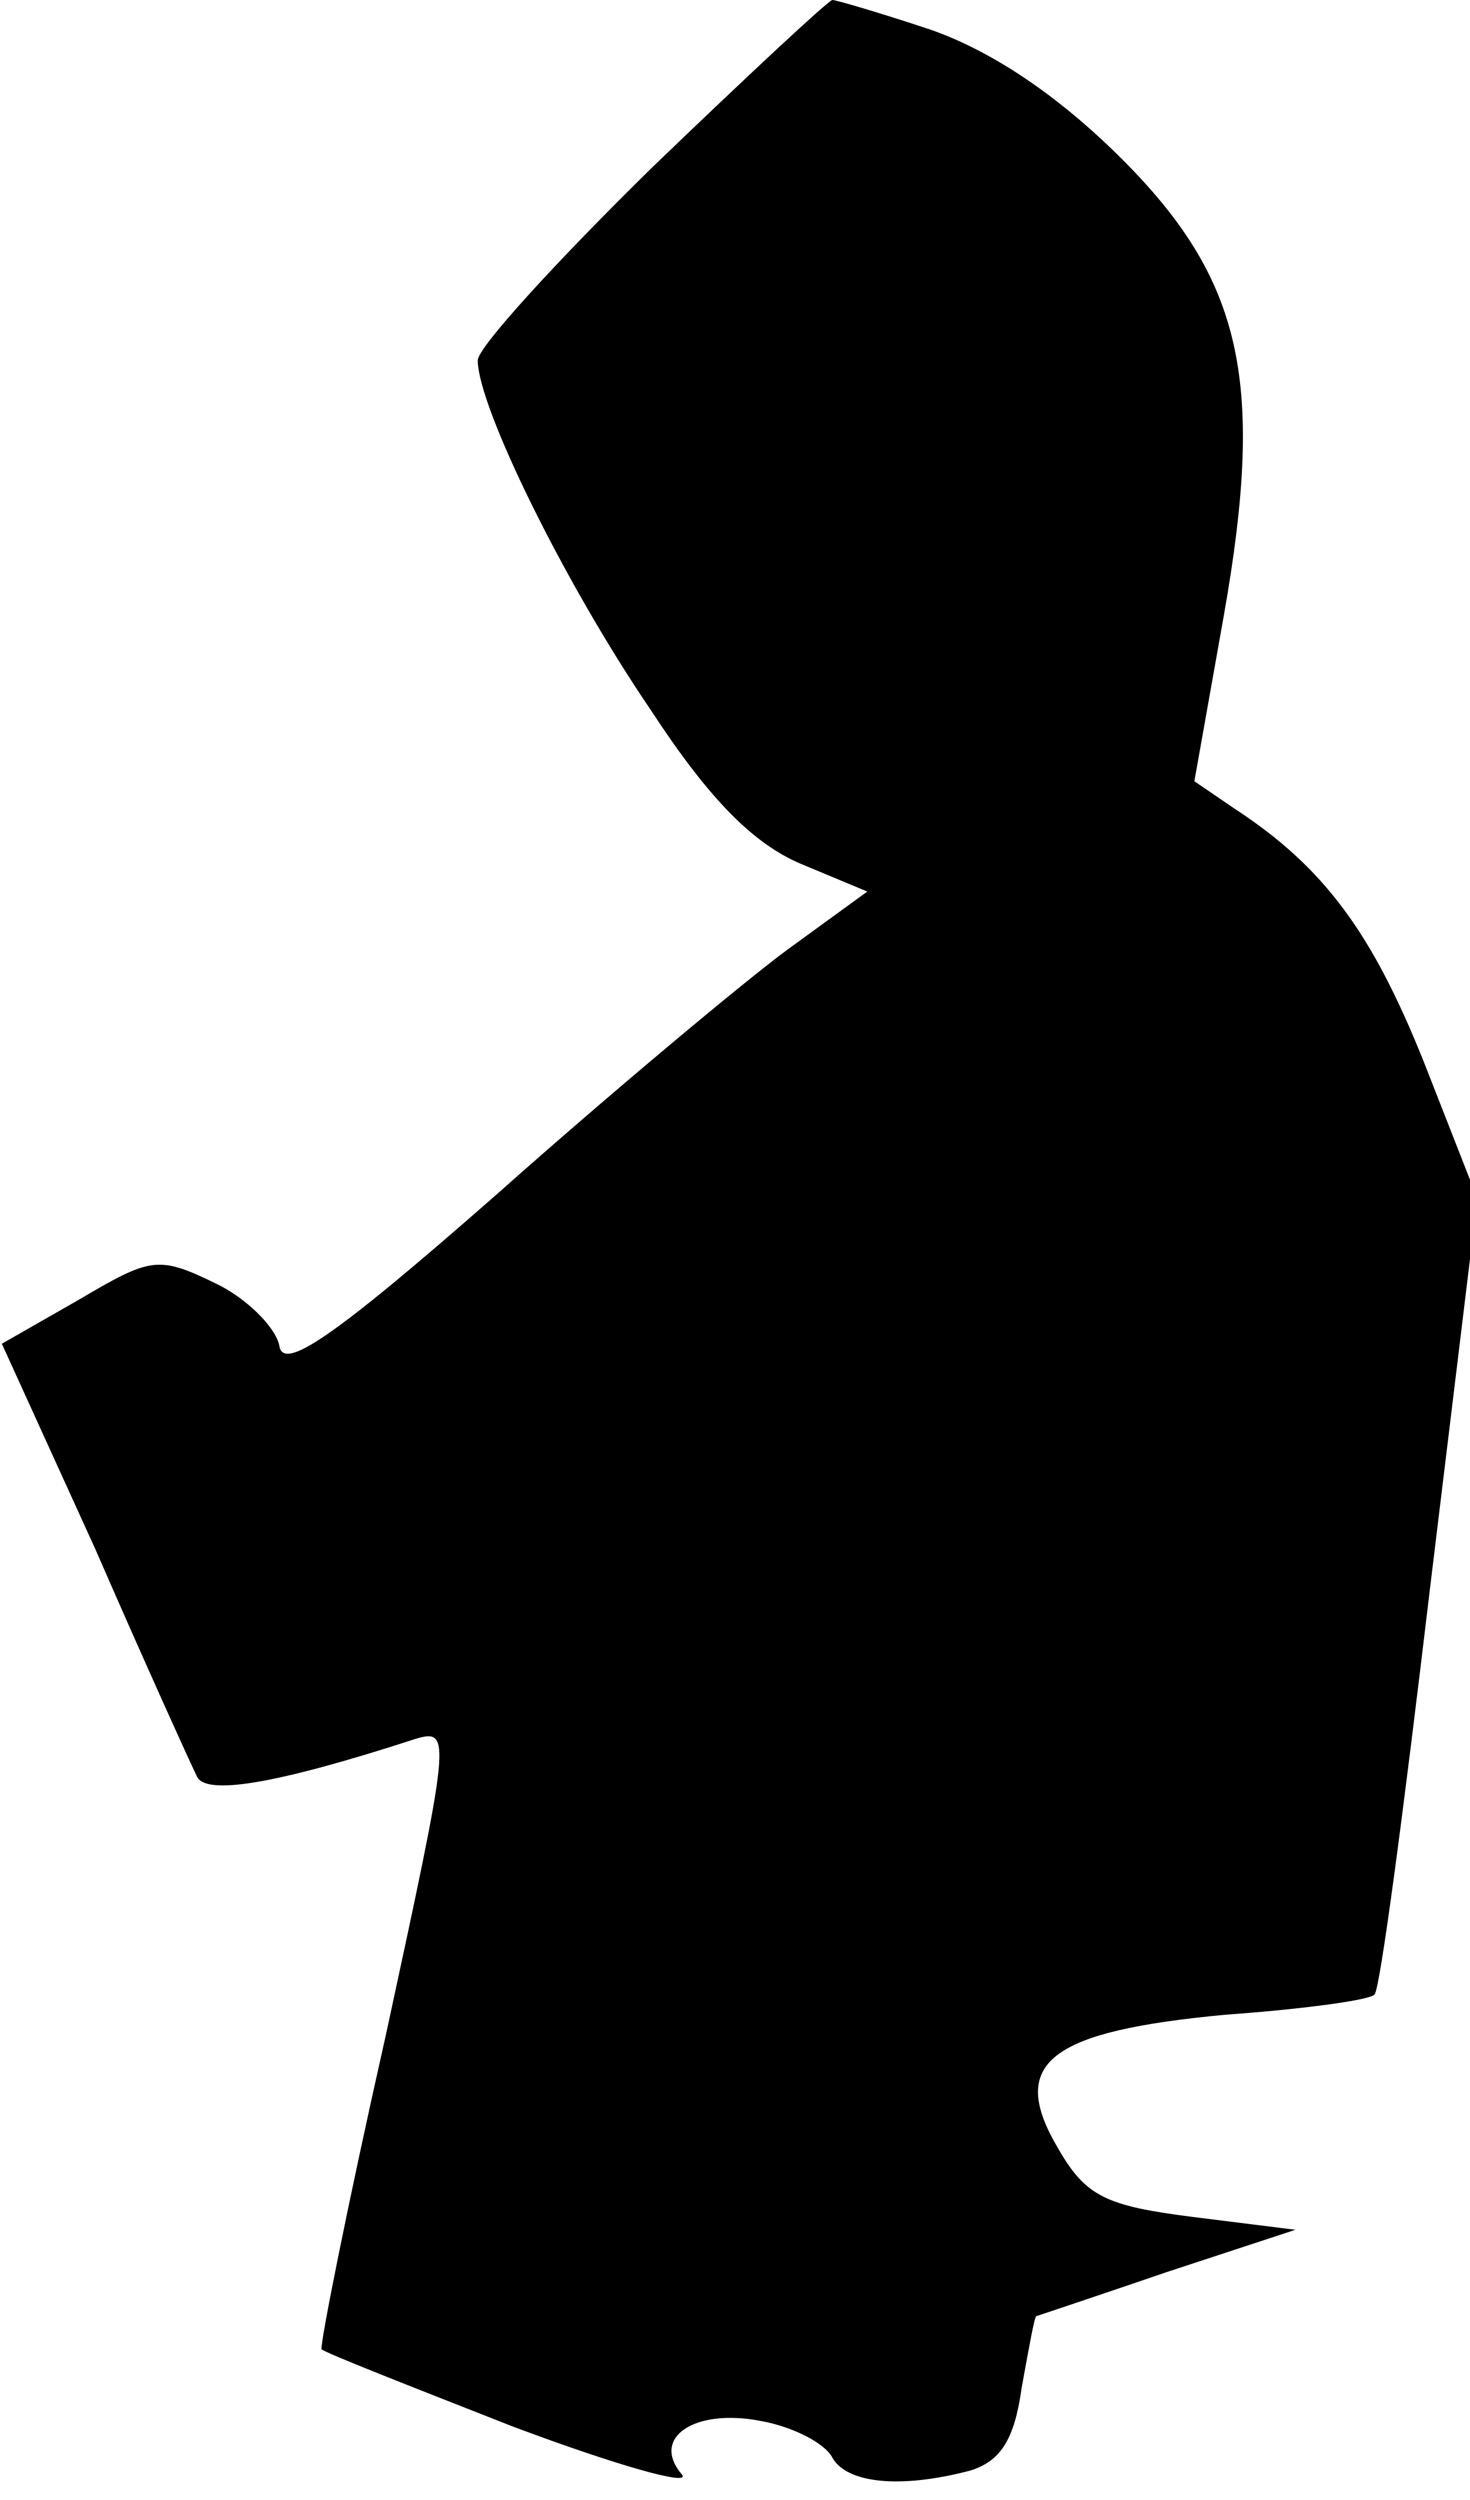 <?xml version="1.0" standalone="no"?>
<!DOCTYPE svg PUBLIC "-//W3C//DTD SVG 20010904//EN"
 "http://www.w3.org/TR/2001/REC-SVG-20010904/DTD/svg10.dtd">
<svg version="1.0" xmlns="http://www.w3.org/2000/svg"
 width="80pt" height="136pt" viewBox="0 0 80 136"
 preserveAspectRatio="xMidYMid meet">
<g transform="translate(0,136) scale(0.1,-0.1)"
fill="#000000" stroke="none">
<path fill="#000000" stroke="none" d="M355 1269 c-52 -51 -95 -98 -95 -105 0
-25 47 -121 94 -190 32 -49 56 -73 82 -84 l36 -15 -44 -32 c-23 -17 -95 -77
-158 -133 -90 -79 -116 -96 -118 -82 -2 10 -18 26 -35 34 -31 15 -35 14 -74
-9 l-42 -24 51 -112 c27 -62 52 -117 55 -123 4 -11 42 -5 119 20 20 6 19 1
-16 -161 -21 -93 -36 -169 -35 -171 2 -2 48 -20 104 -42 56 -21 98 -33 92 -26
-17 20 7 36 43 29 17 -3 35 -12 39 -20 8 -14 37 -17 75 -7 16 5 24 16 28 45 4
22 7 39 8 39 0 0 33 11 71 24 l70 23 -56 7 c-47 6 -58 11 -73 37 -28 47 -5 64
91 73 42 3 79 8 81 11 3 2 16 101 30 219 l26 214 -29 74 c-28 70 -54 106 -103
138 l-22 15 16 90 c23 130 10 185 -60 253 -33 32 -68 55 -100 66 -27 9 -51 16
-53 16 -2 0 -46 -41 -98 -91z"/>
</g>
</svg>
